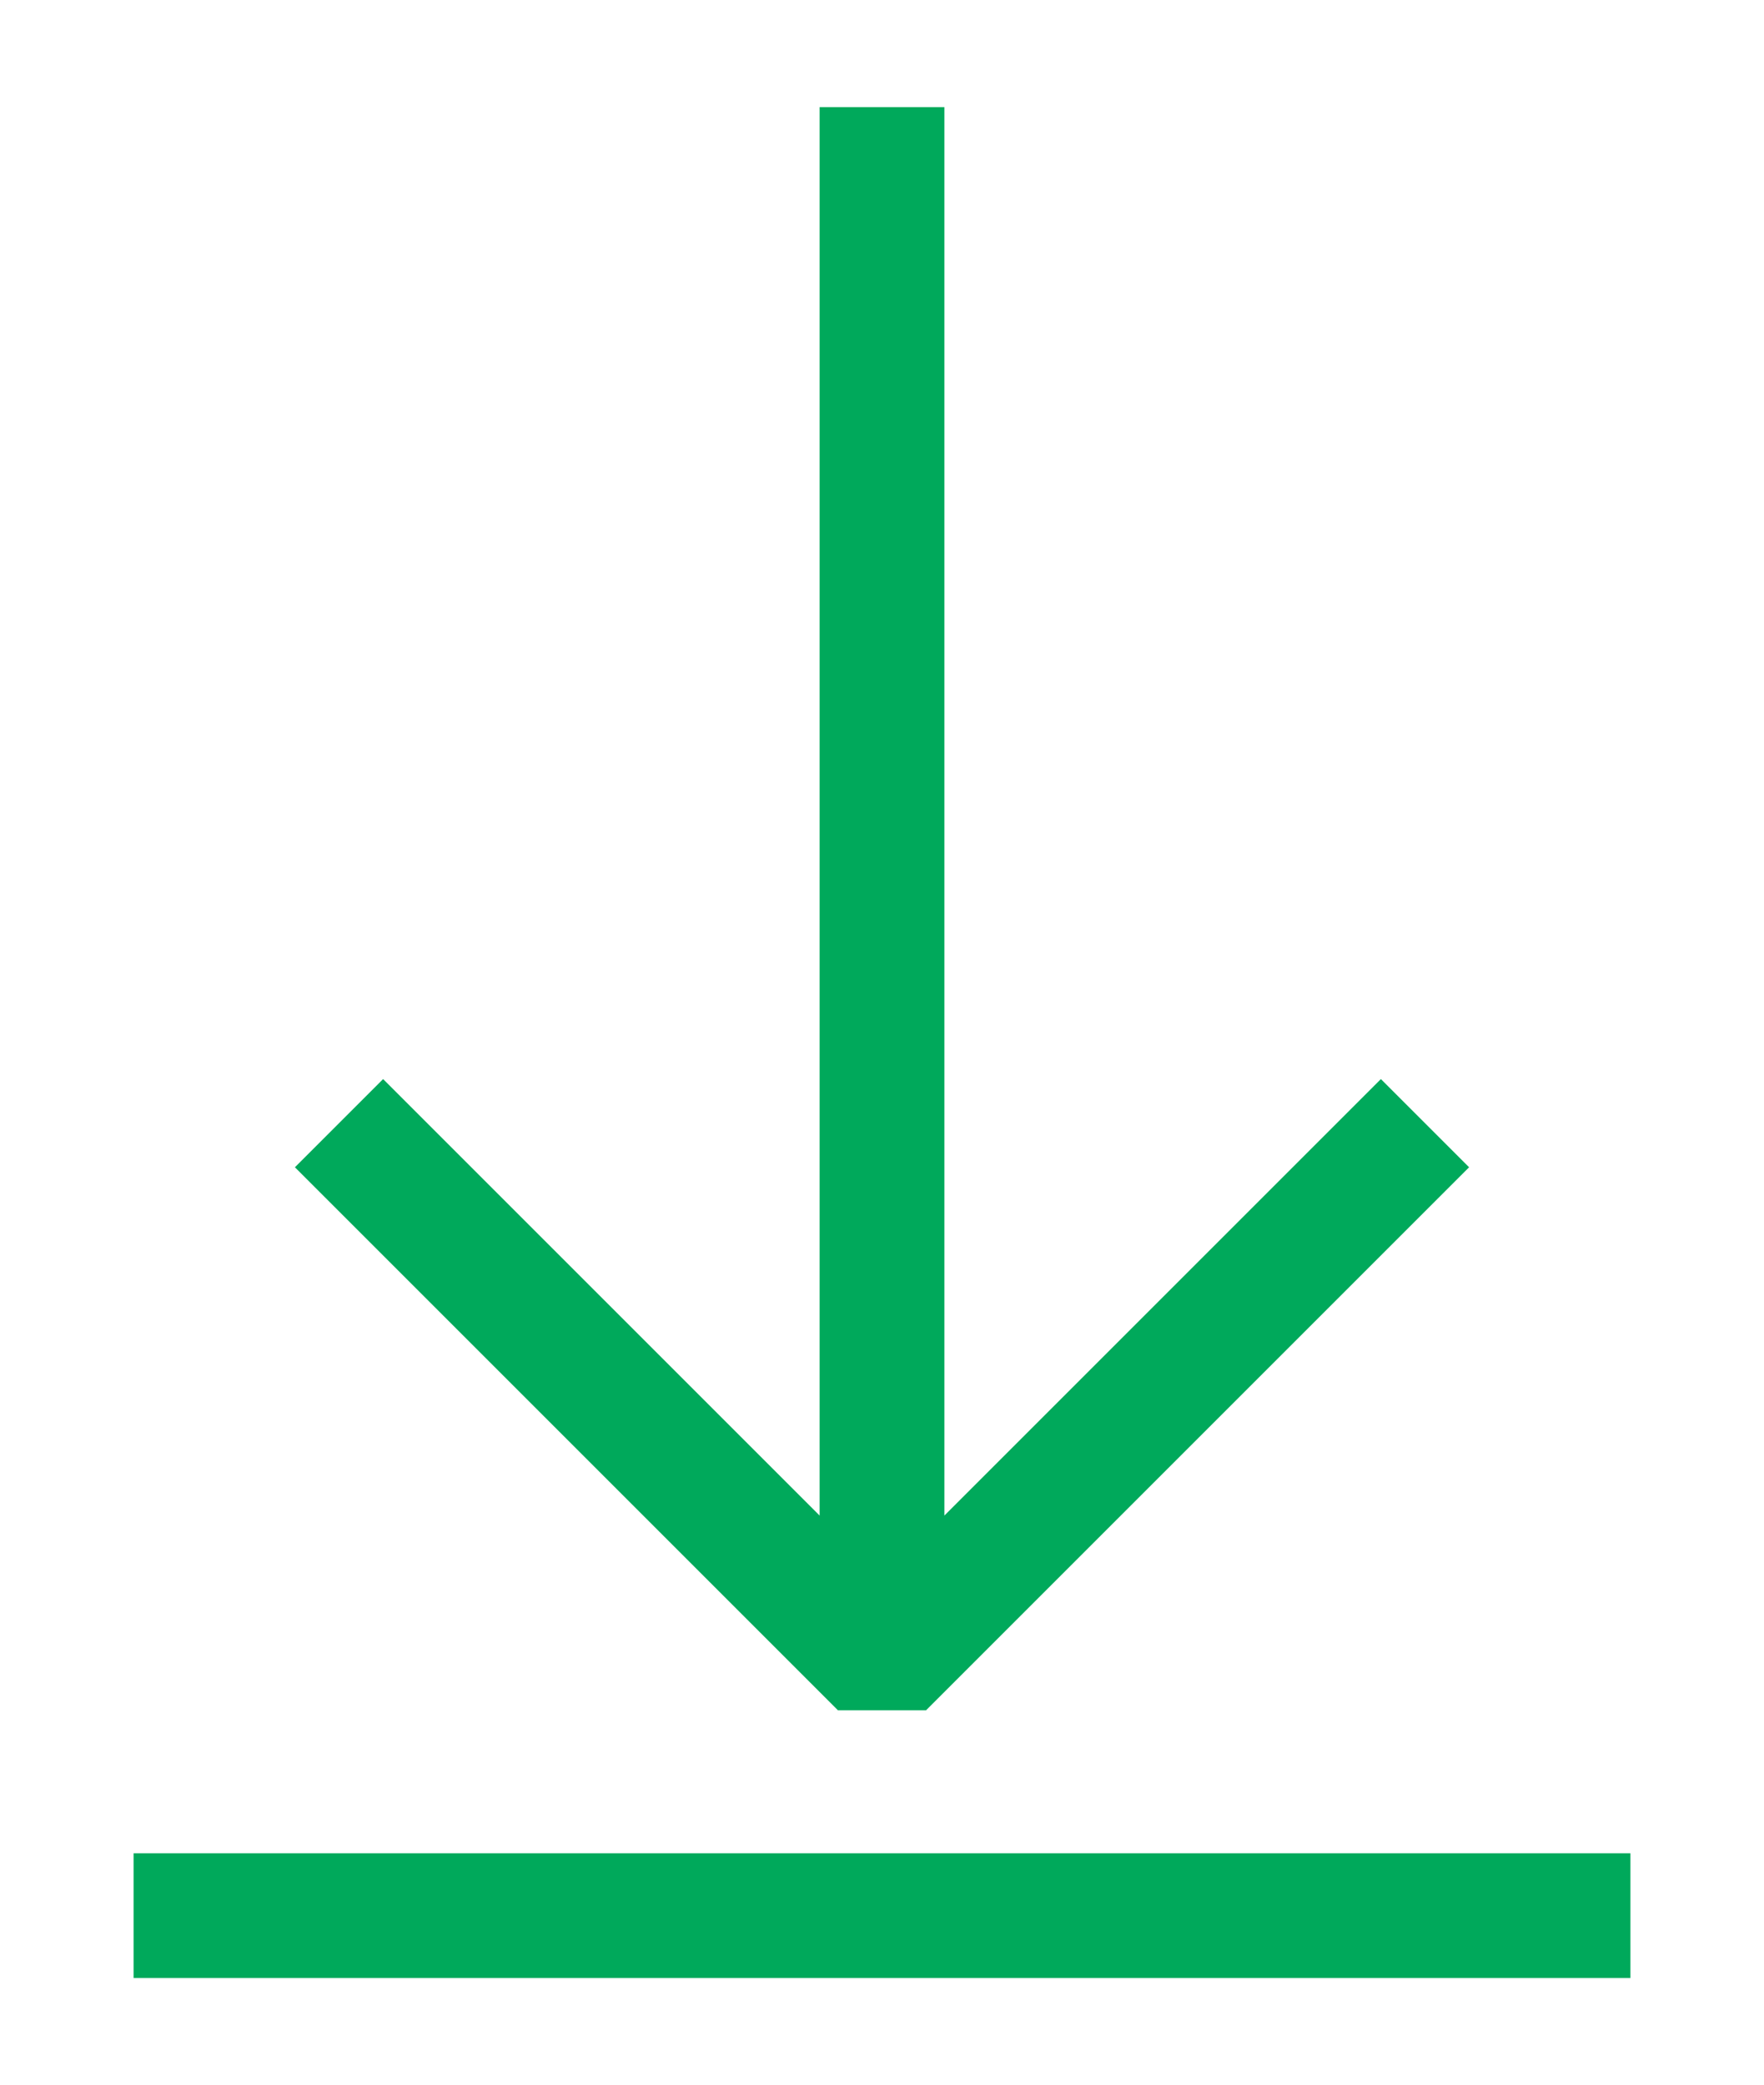 <svg width="11" height="13" viewBox="0 0 11 13" fill="none" xmlns="http://www.w3.org/2000/svg">
    <path fill-rule="evenodd" clip-rule="evenodd" d="M5.775 10.665L9.161 7.279L8.611 6.729L5.889 9.451L5.889 0.668H5.111L5.111 9.451L2.389 6.729L1.839 7.279L5.225 10.665L5.775 10.665ZM0.833 12.335H10.167V11.557H0.833V12.335Z" fill="#00A95B"/>
    </svg>
    